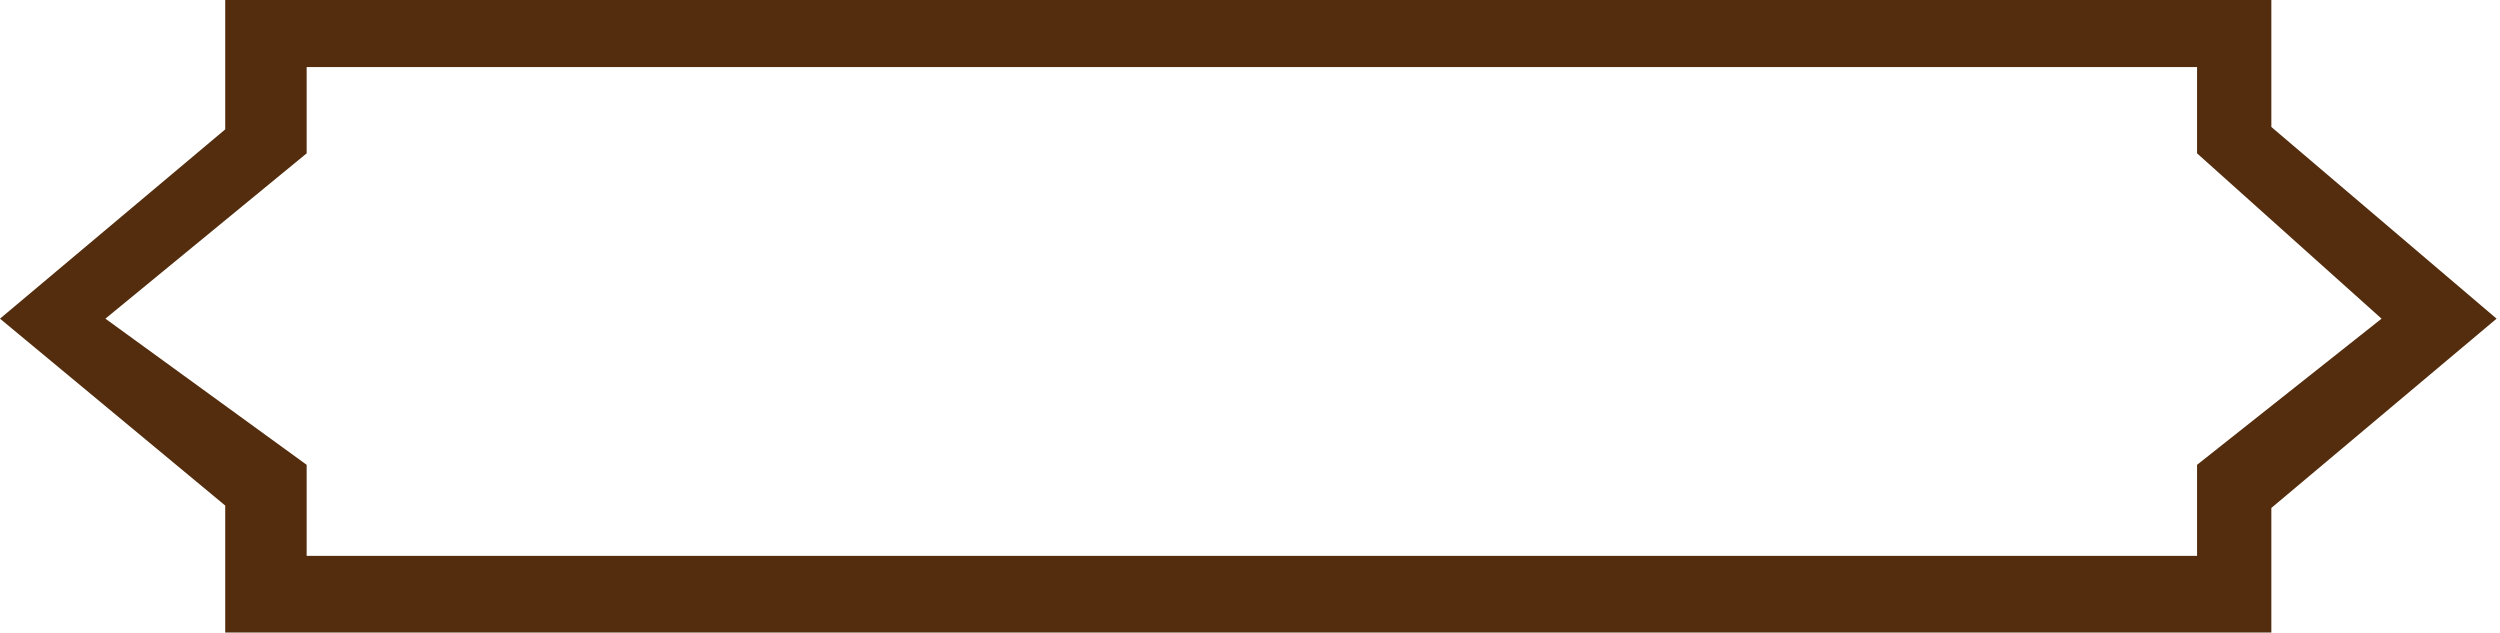 <svg width="415" height="105" viewBox="0 0 415 105" fill="none" xmlns="http://www.w3.org/2000/svg">
<path fill-rule="evenodd" clip-rule="evenodd" d="M37.386 0V21.477L0 52.898L37.386 83.921V105H377.045V84.318L414.432 52.898L377.045 21.079V0H37.386ZM17.496 52.898L50.905 25.455V11.137H364.712V25.455L395.337 52.898L364.712 77.159V92.273H50.905V77.159L17.496 52.898Z" fill="#532D0D"/>
</svg>
